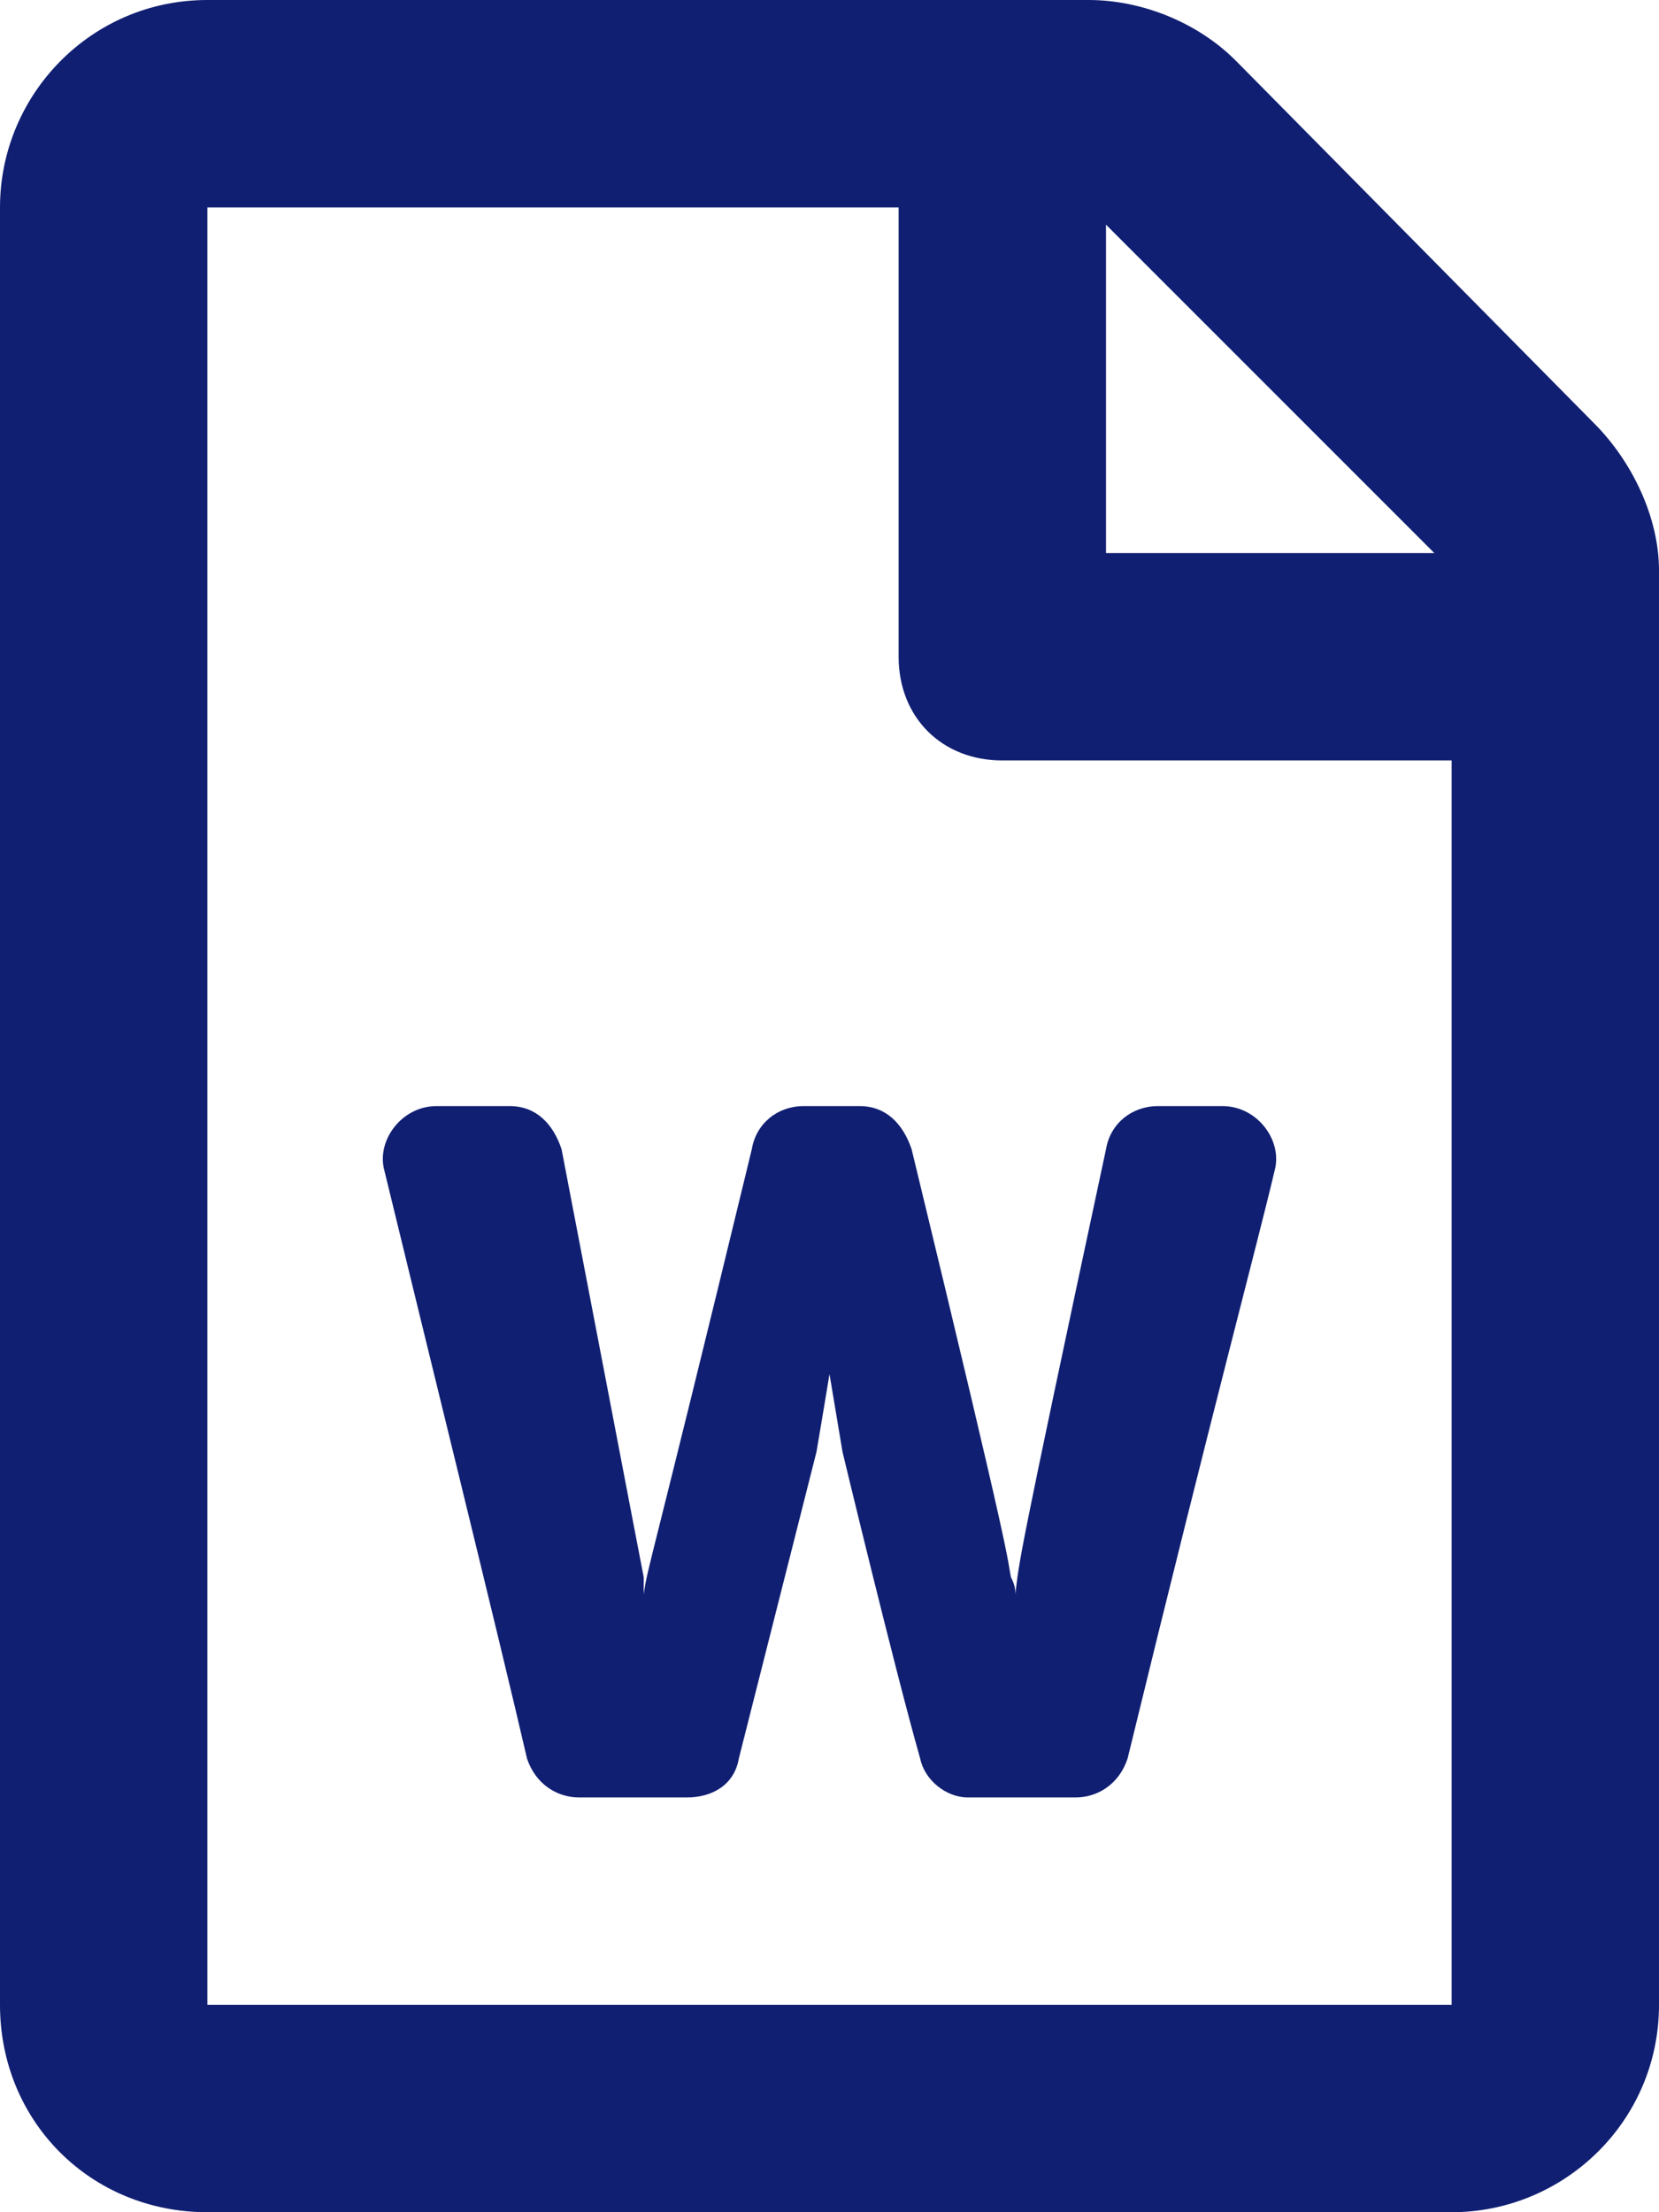 <svg width="12" height="16" viewBox="0 0 12 16" fill="none" xmlns="http://www.w3.org/2000/svg">
<path d="M11.531 3.062L8.938 0.438C8.656 0.156 8.25 0 7.875 0H1.5C0.656 0 0 0.688 0 1.5V14.5C0 15.344 0.656 16 1.5 16H10.5C11.312 16 12 15.344 12 14.5V4.125C12 3.75 11.812 3.344 11.531 3.062ZM10.375 4H8V1.625L10.375 4ZM1.5 14.5V1.5H6.5V4.75C6.5 5.188 6.812 5.5 7.25 5.5H10.5V14.5H1.5ZM8.375 8C8.188 8 8.031 8.125 8 8.312C7.344 11.375 7.375 11.281 7.344 11.531C7.344 11.5 7.344 11.469 7.312 11.406C7.281 11.25 7.344 11.406 6.594 8.312C6.531 8.125 6.406 8 6.219 8H5.812C5.625 8 5.469 8.125 5.438 8.312C4.688 11.406 4.688 11.312 4.656 11.531C4.656 11.5 4.656 11.469 4.656 11.406C4.625 11.25 4.219 9.125 4.062 8.312C4 8.125 3.875 8 3.688 8H3.156C2.906 8 2.719 8.25 2.781 8.469C3.031 9.5 3.625 11.906 3.812 12.719C3.875 12.906 4.031 13 4.188 13H4.969C5.156 13 5.312 12.906 5.344 12.719L5.906 10.5C5.938 10.312 5.969 10.125 6 9.938L6.094 10.5C6.094 10.5 6.469 12.062 6.656 12.719C6.688 12.875 6.844 13 7 13H7.781C7.938 13 8.094 12.906 8.156 12.719C8.781 10.156 9.094 9 9.219 8.469C9.281 8.25 9.094 8 8.844 8H8.375Z" fill="#101F72"/>
</svg>
